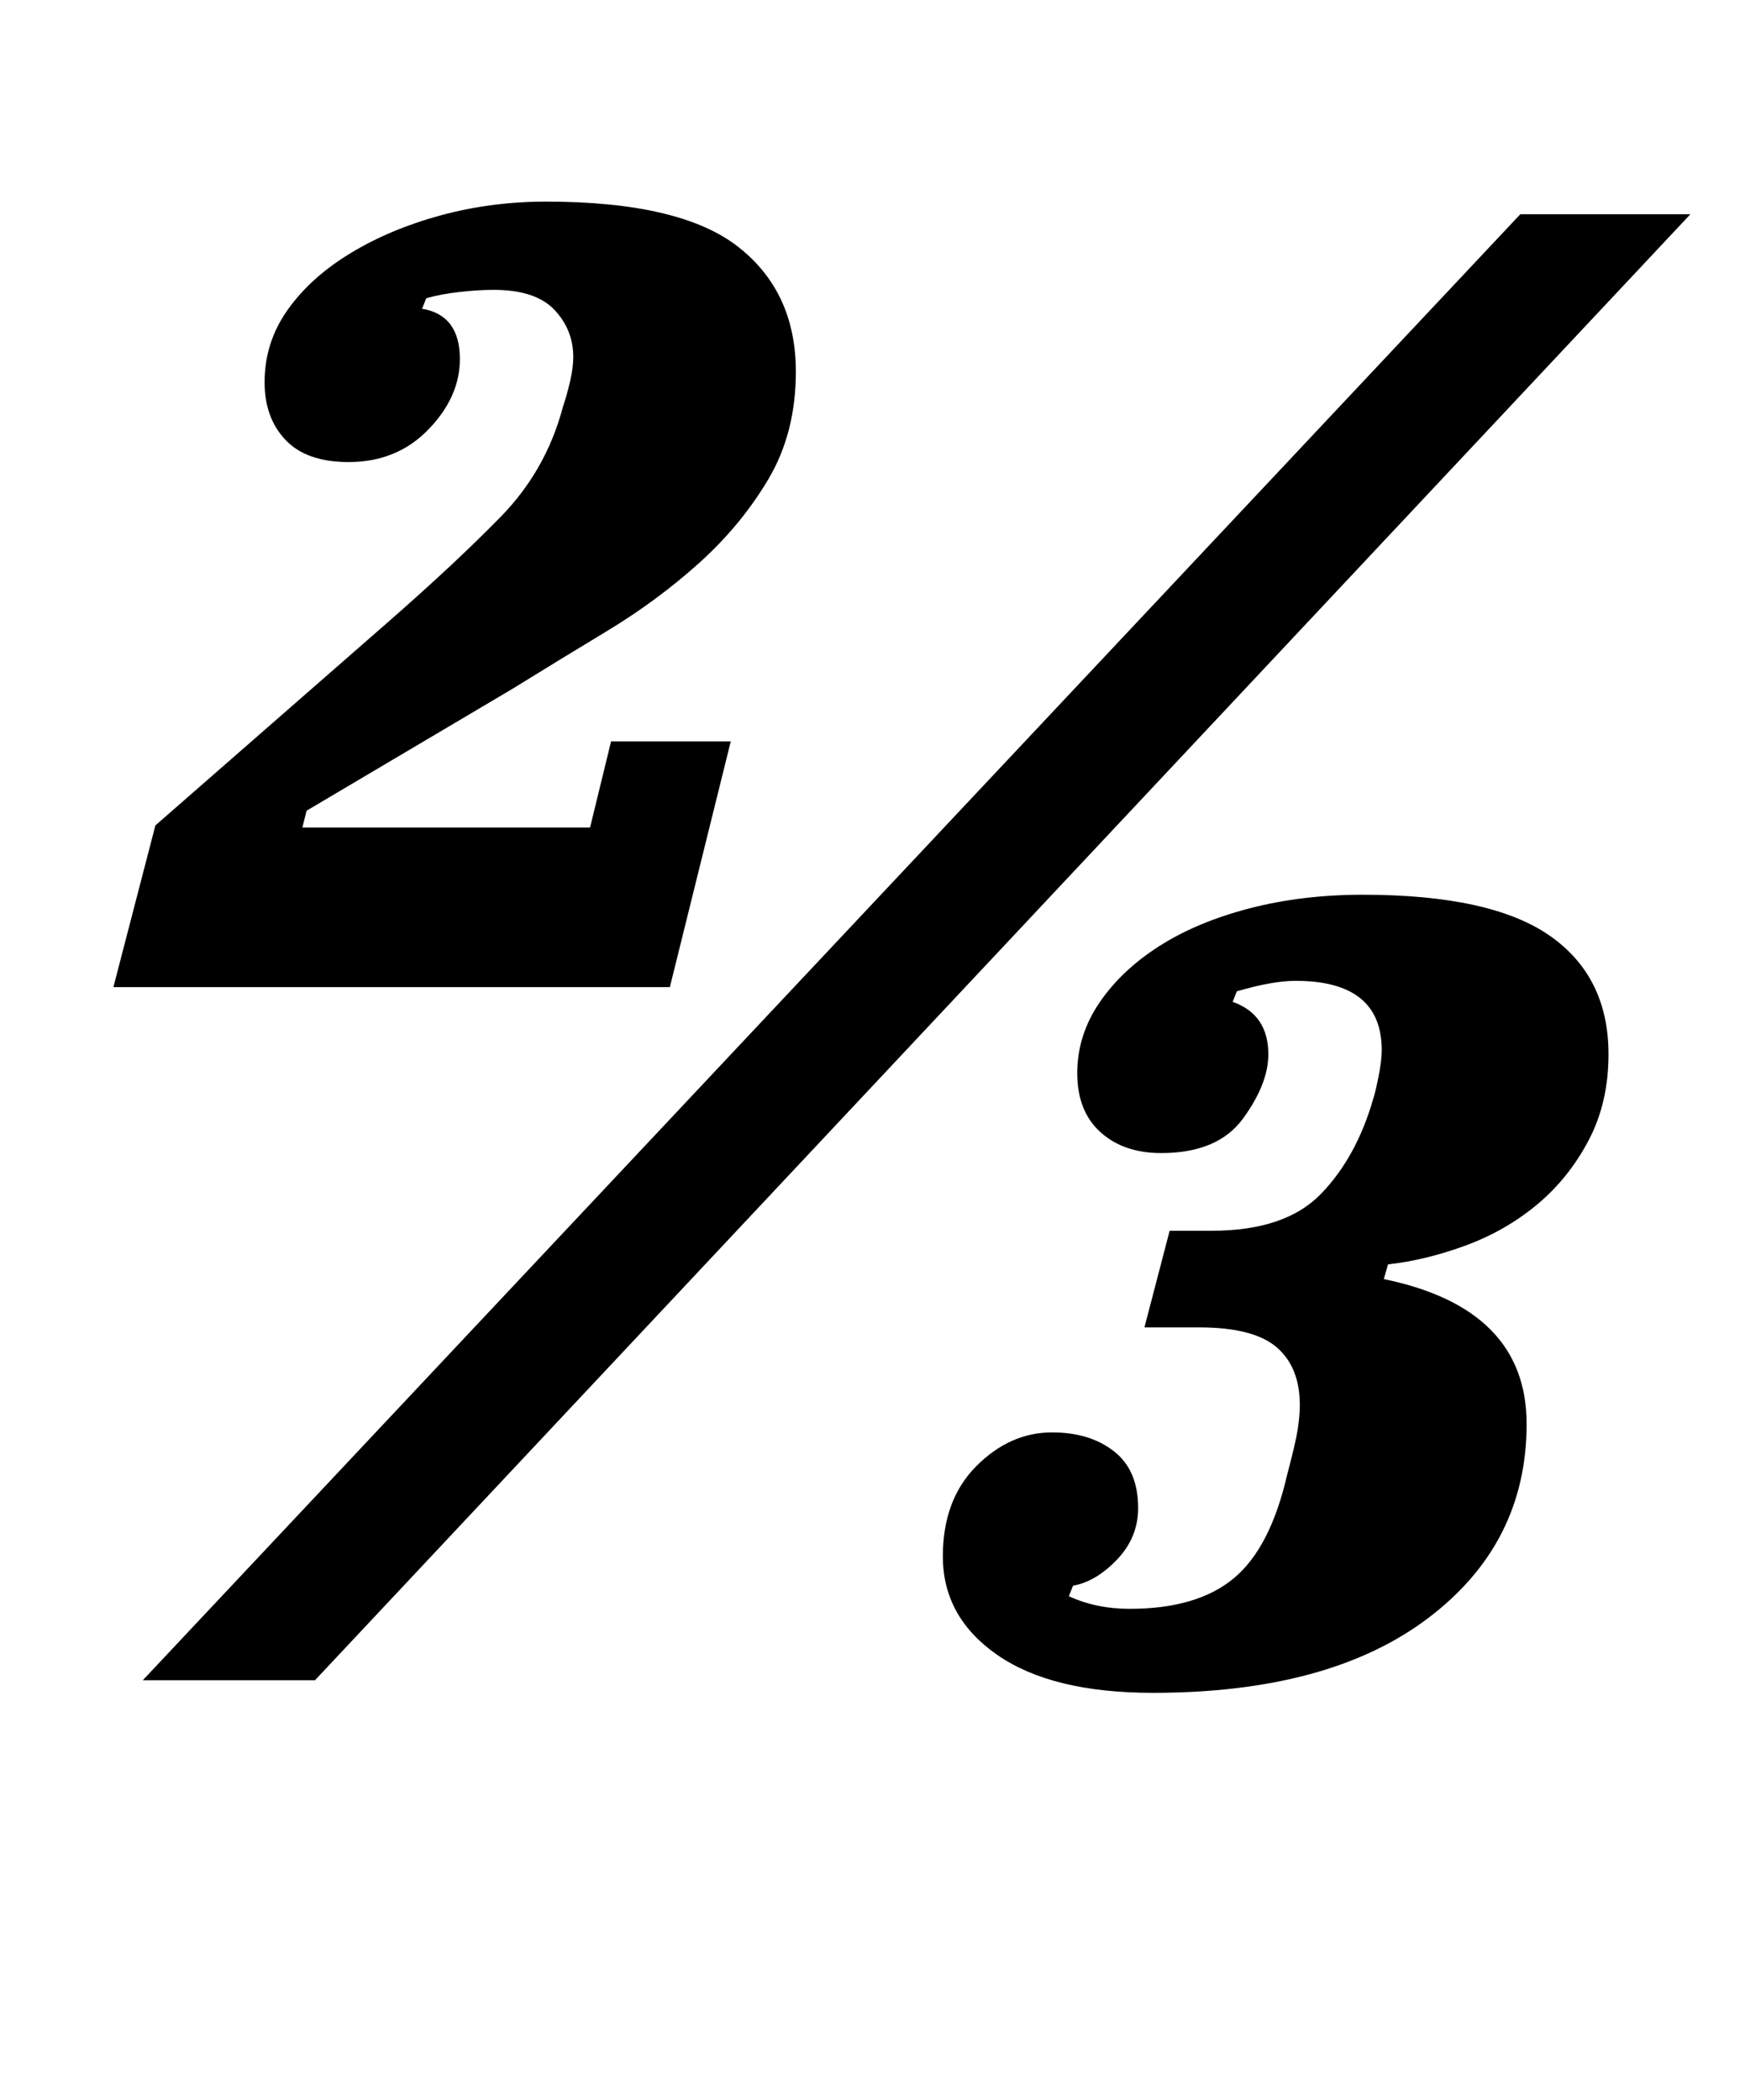 <?xml version="1.0" standalone="no"?>
<!DOCTYPE svg PUBLIC "-//W3C//DTD SVG 1.1//EN" "http://www.w3.org/Graphics/SVG/1.1/DTD/svg11.dtd" >
<svg xmlns="http://www.w3.org/2000/svg" xmlns:xlink="http://www.w3.org/1999/xlink" version="1.1" viewBox="-10 0 831 1000">
  <g transform="matrix(1 0 0 -1 0 800)">
   <path fill="currentColor"
d="M64 407l111 97q32 28 53.5 50t29.5 52q2 6 3.5 12.5t1.5 11.5q0 13 -9 22.5t-29 9.5q-7 0 -16 -1t-16 -3l-2 -5q18 -3 18 -24q0 -18 -15 -33.5t-38 -15.5q-20 0 -30 10.5t-10 27.5q0 19 11 34.5t30 27t43 18t50 6.5q64 0 91.5 -21.5t27.5 -59.5q0 -29 -13 -51t-33 -40
t-44 -32.5t-45 -27.5l-98 -58l-2 -8h137l10 41h57l-29 -117h-265zM714 698h81l-655 -698h-82zM539 -6q-48 0 -74 18t-26 47q0 27 16 43t36 16q18 0 29.5 -9t11.5 -27q0 -14 -10 -24.5t-21 -12.5l-2 -5q13 -6 29 -6q32 0 49.5 14.5t25.5 49.5q4 15 5 21.5t1 11.5
q0 18 -11 27.5t-37 9.5h-26l12 46h20q35 0 52 17.5t25 45.5q1 3 2.5 10.5t1.5 12.5q0 33 -41 33q-11 0 -28 -5l-2 -5q17 -6 17 -25q0 -14 -12 -30.5t-39 -16.5q-18 0 -29 10t-11 28t10.5 33.5t28.5 27t43 18t54 6.5q61 0 89 -19.5t28 -56.5q0 -23 -9.5 -41t-24.5 -30.5
t-34 -19.5t-37 -9l-2 -7q68 -14 68 -69q0 -57 -47 -92.5t-131 -35.5z" />
  </g>

</svg>
